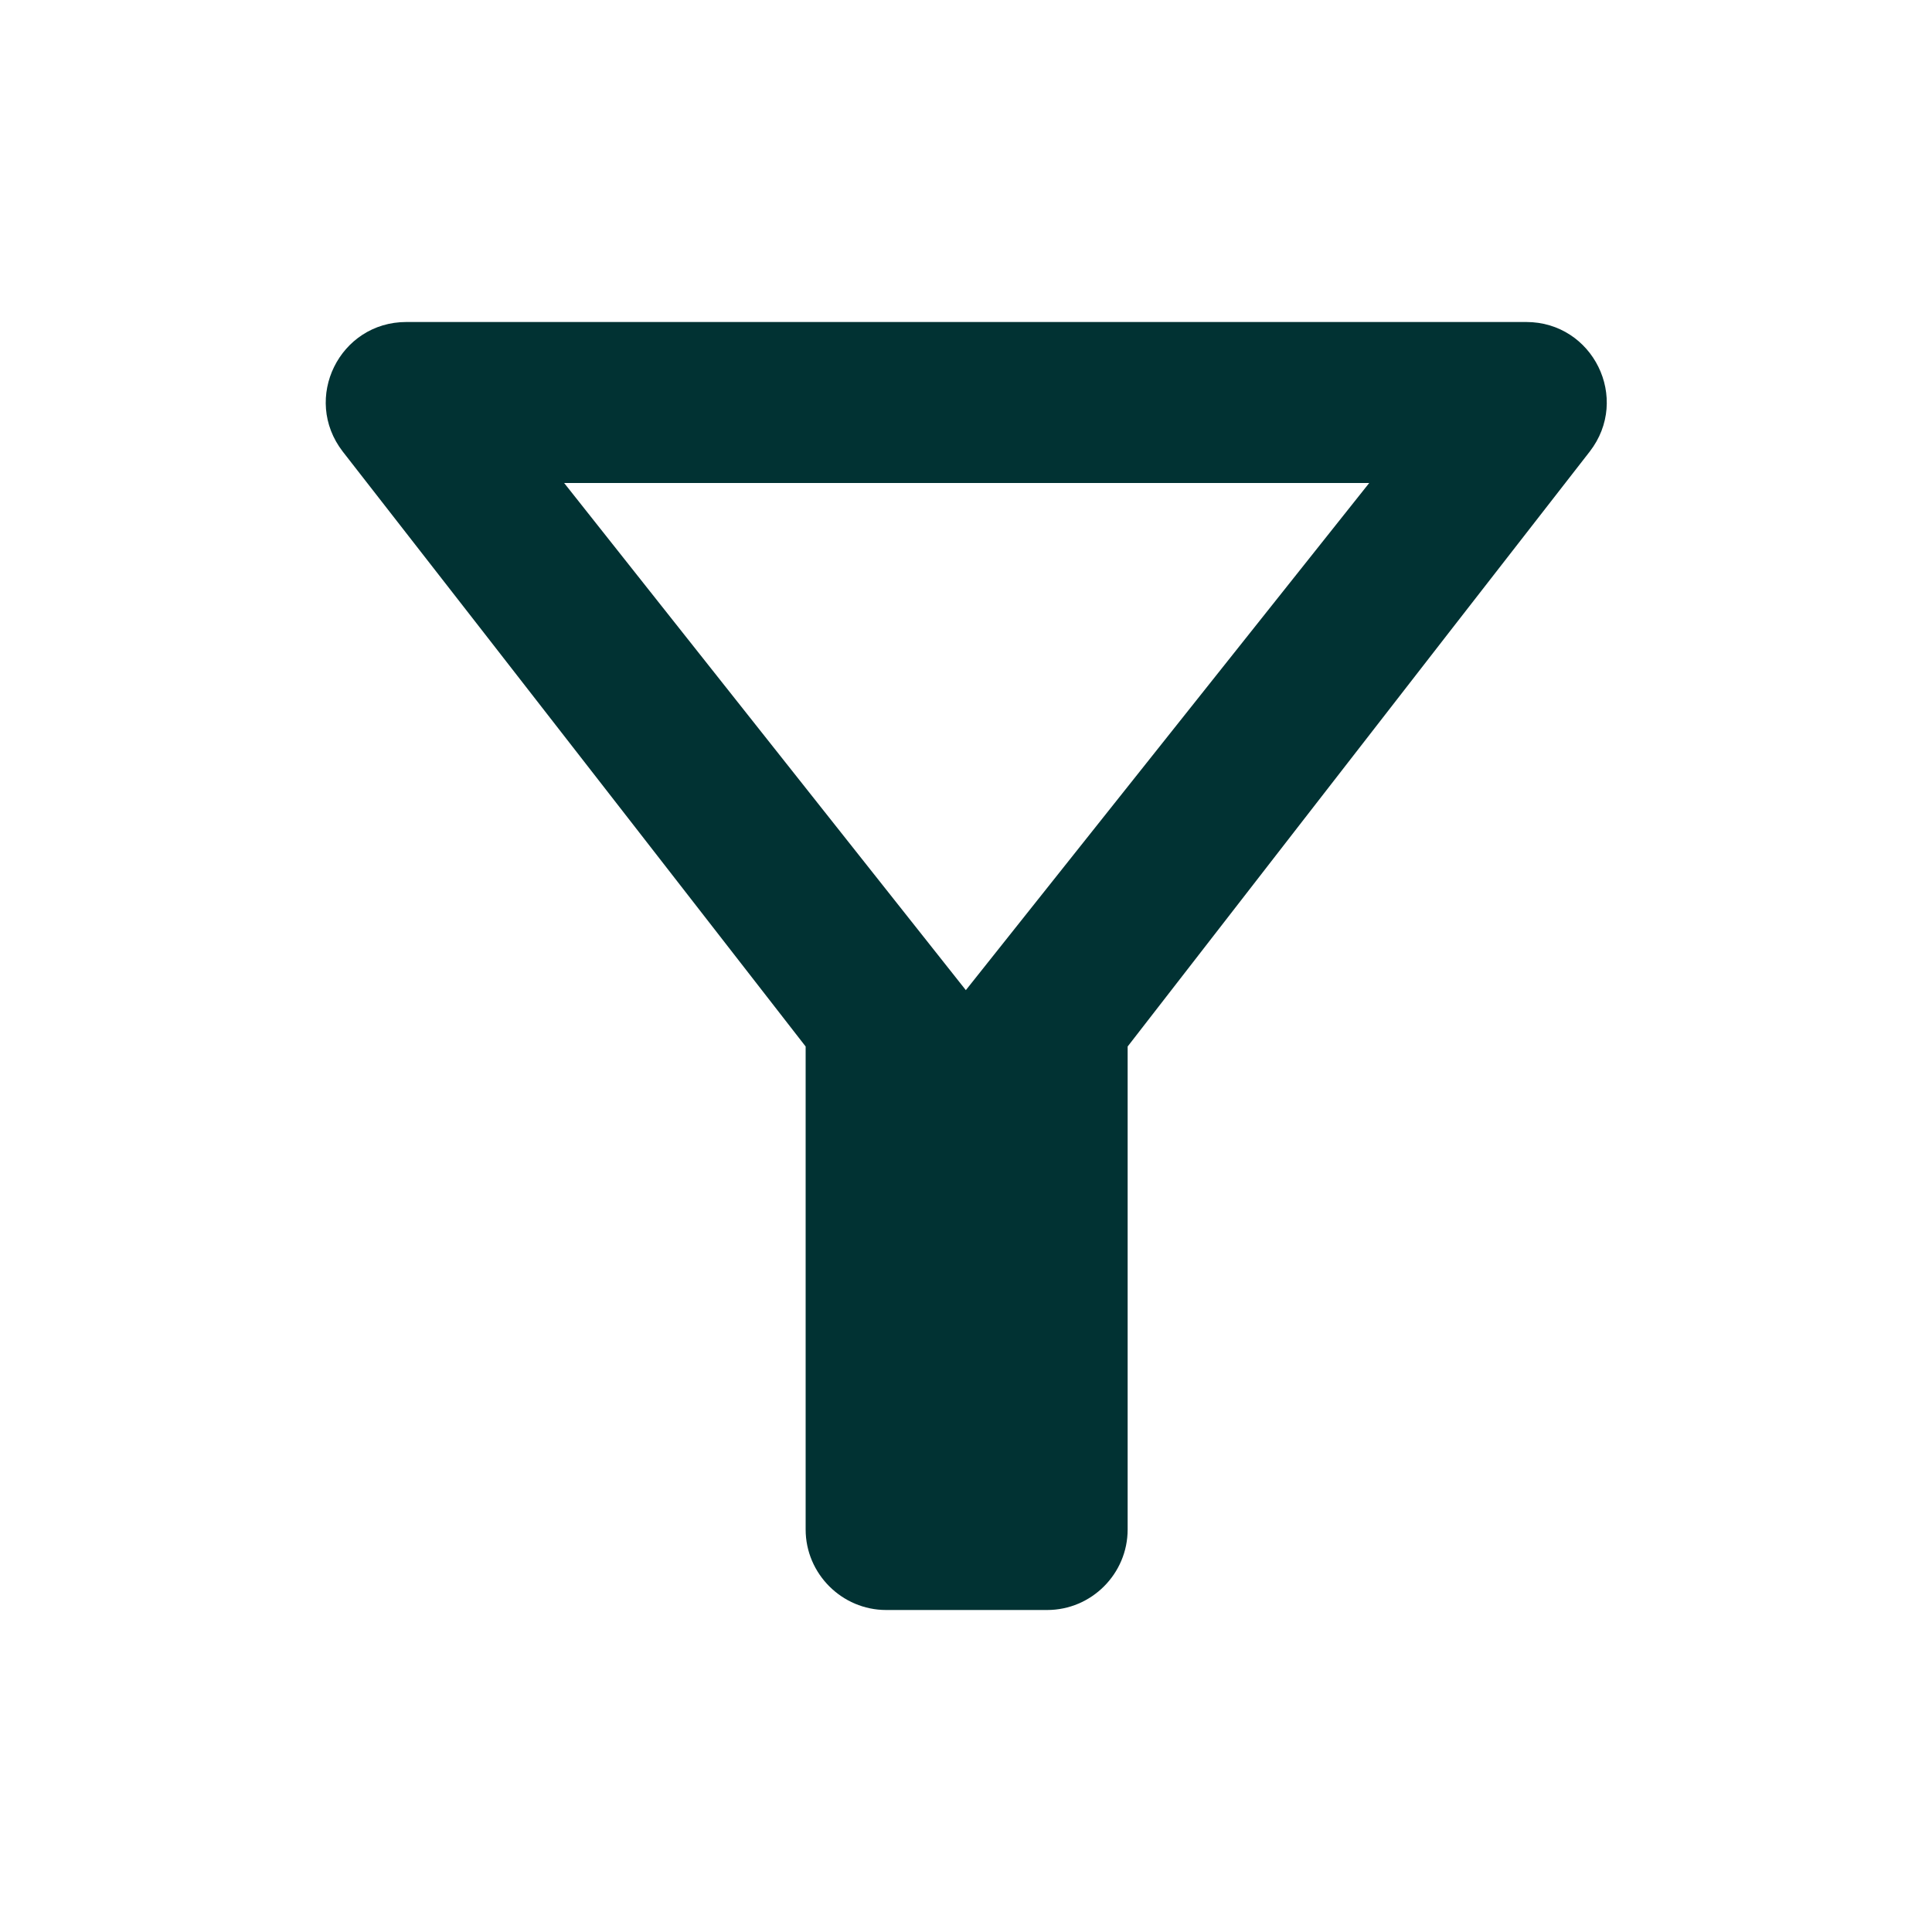 <svg width="24" height="24" viewBox="0 0 24 24" fill="none" xmlns="http://www.w3.org/2000/svg">
<path d="M7.008 6H17.009L11.998 12.3L7.008 6ZM4.258 5.61C6.278 8.2 10.008 13 10.008 13V19C10.008 19.55 10.459 20 11.008 20H13.008C13.559 20 14.008 19.55 14.008 19V13C14.008 13 17.729 8.2 19.748 5.61C20.259 4.95 19.788 4 18.959 4H5.048C4.218 4 3.748 4.95 4.258 5.61Z" fill="#013233"/>
</svg>
